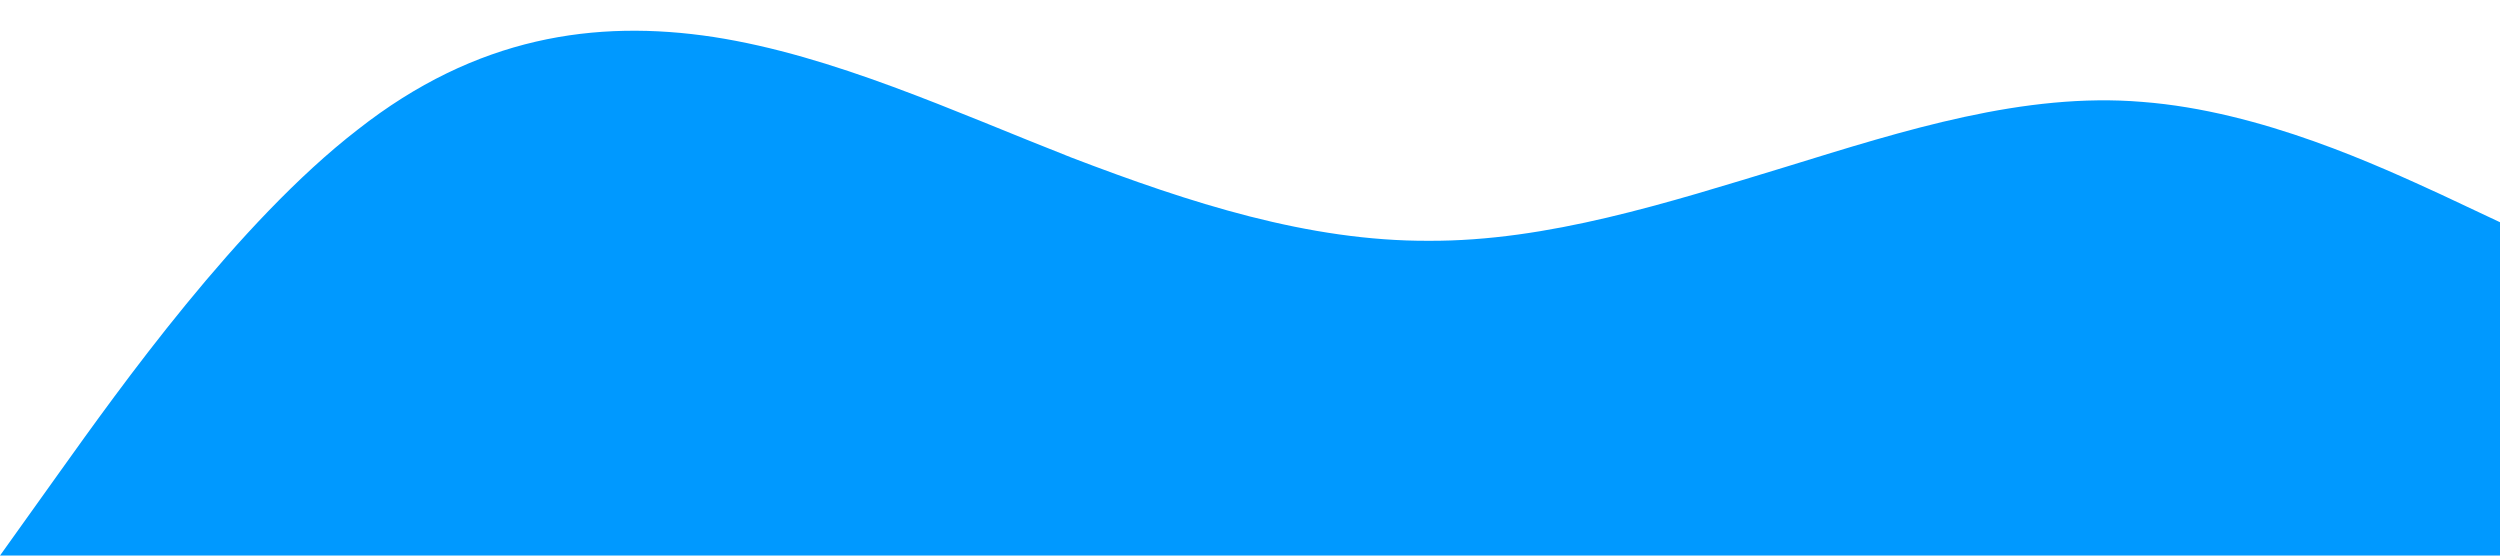 <?xml version="1.0" standalone="no"?><svg xmlns="http://www.w3.org/2000/svg" viewBox="0 0 1440 320"><path fill="#0099ff" fill-opacity="1" d="M0,320L34.3,272C68.6,224,137,128,206,74.7C274.3,21,343,11,411,21.3C480,32,549,64,617,90.7C685.7,117,754,139,823,138.7C891.4,139,960,117,1029,96C1097.1,75,1166,53,1234,58.7C1302.9,64,1371,96,1406,112L1440,128L1440,320L1405.7,320C1371.4,320,1303,320,1234,320C1165.7,320,1097,320,1029,320C960,320,891,320,823,320C754.3,320,686,320,617,320C548.6,320,480,320,411,320C342.9,320,274,320,206,320C137.1,320,69,320,34,320L0,320Z"></path></svg>